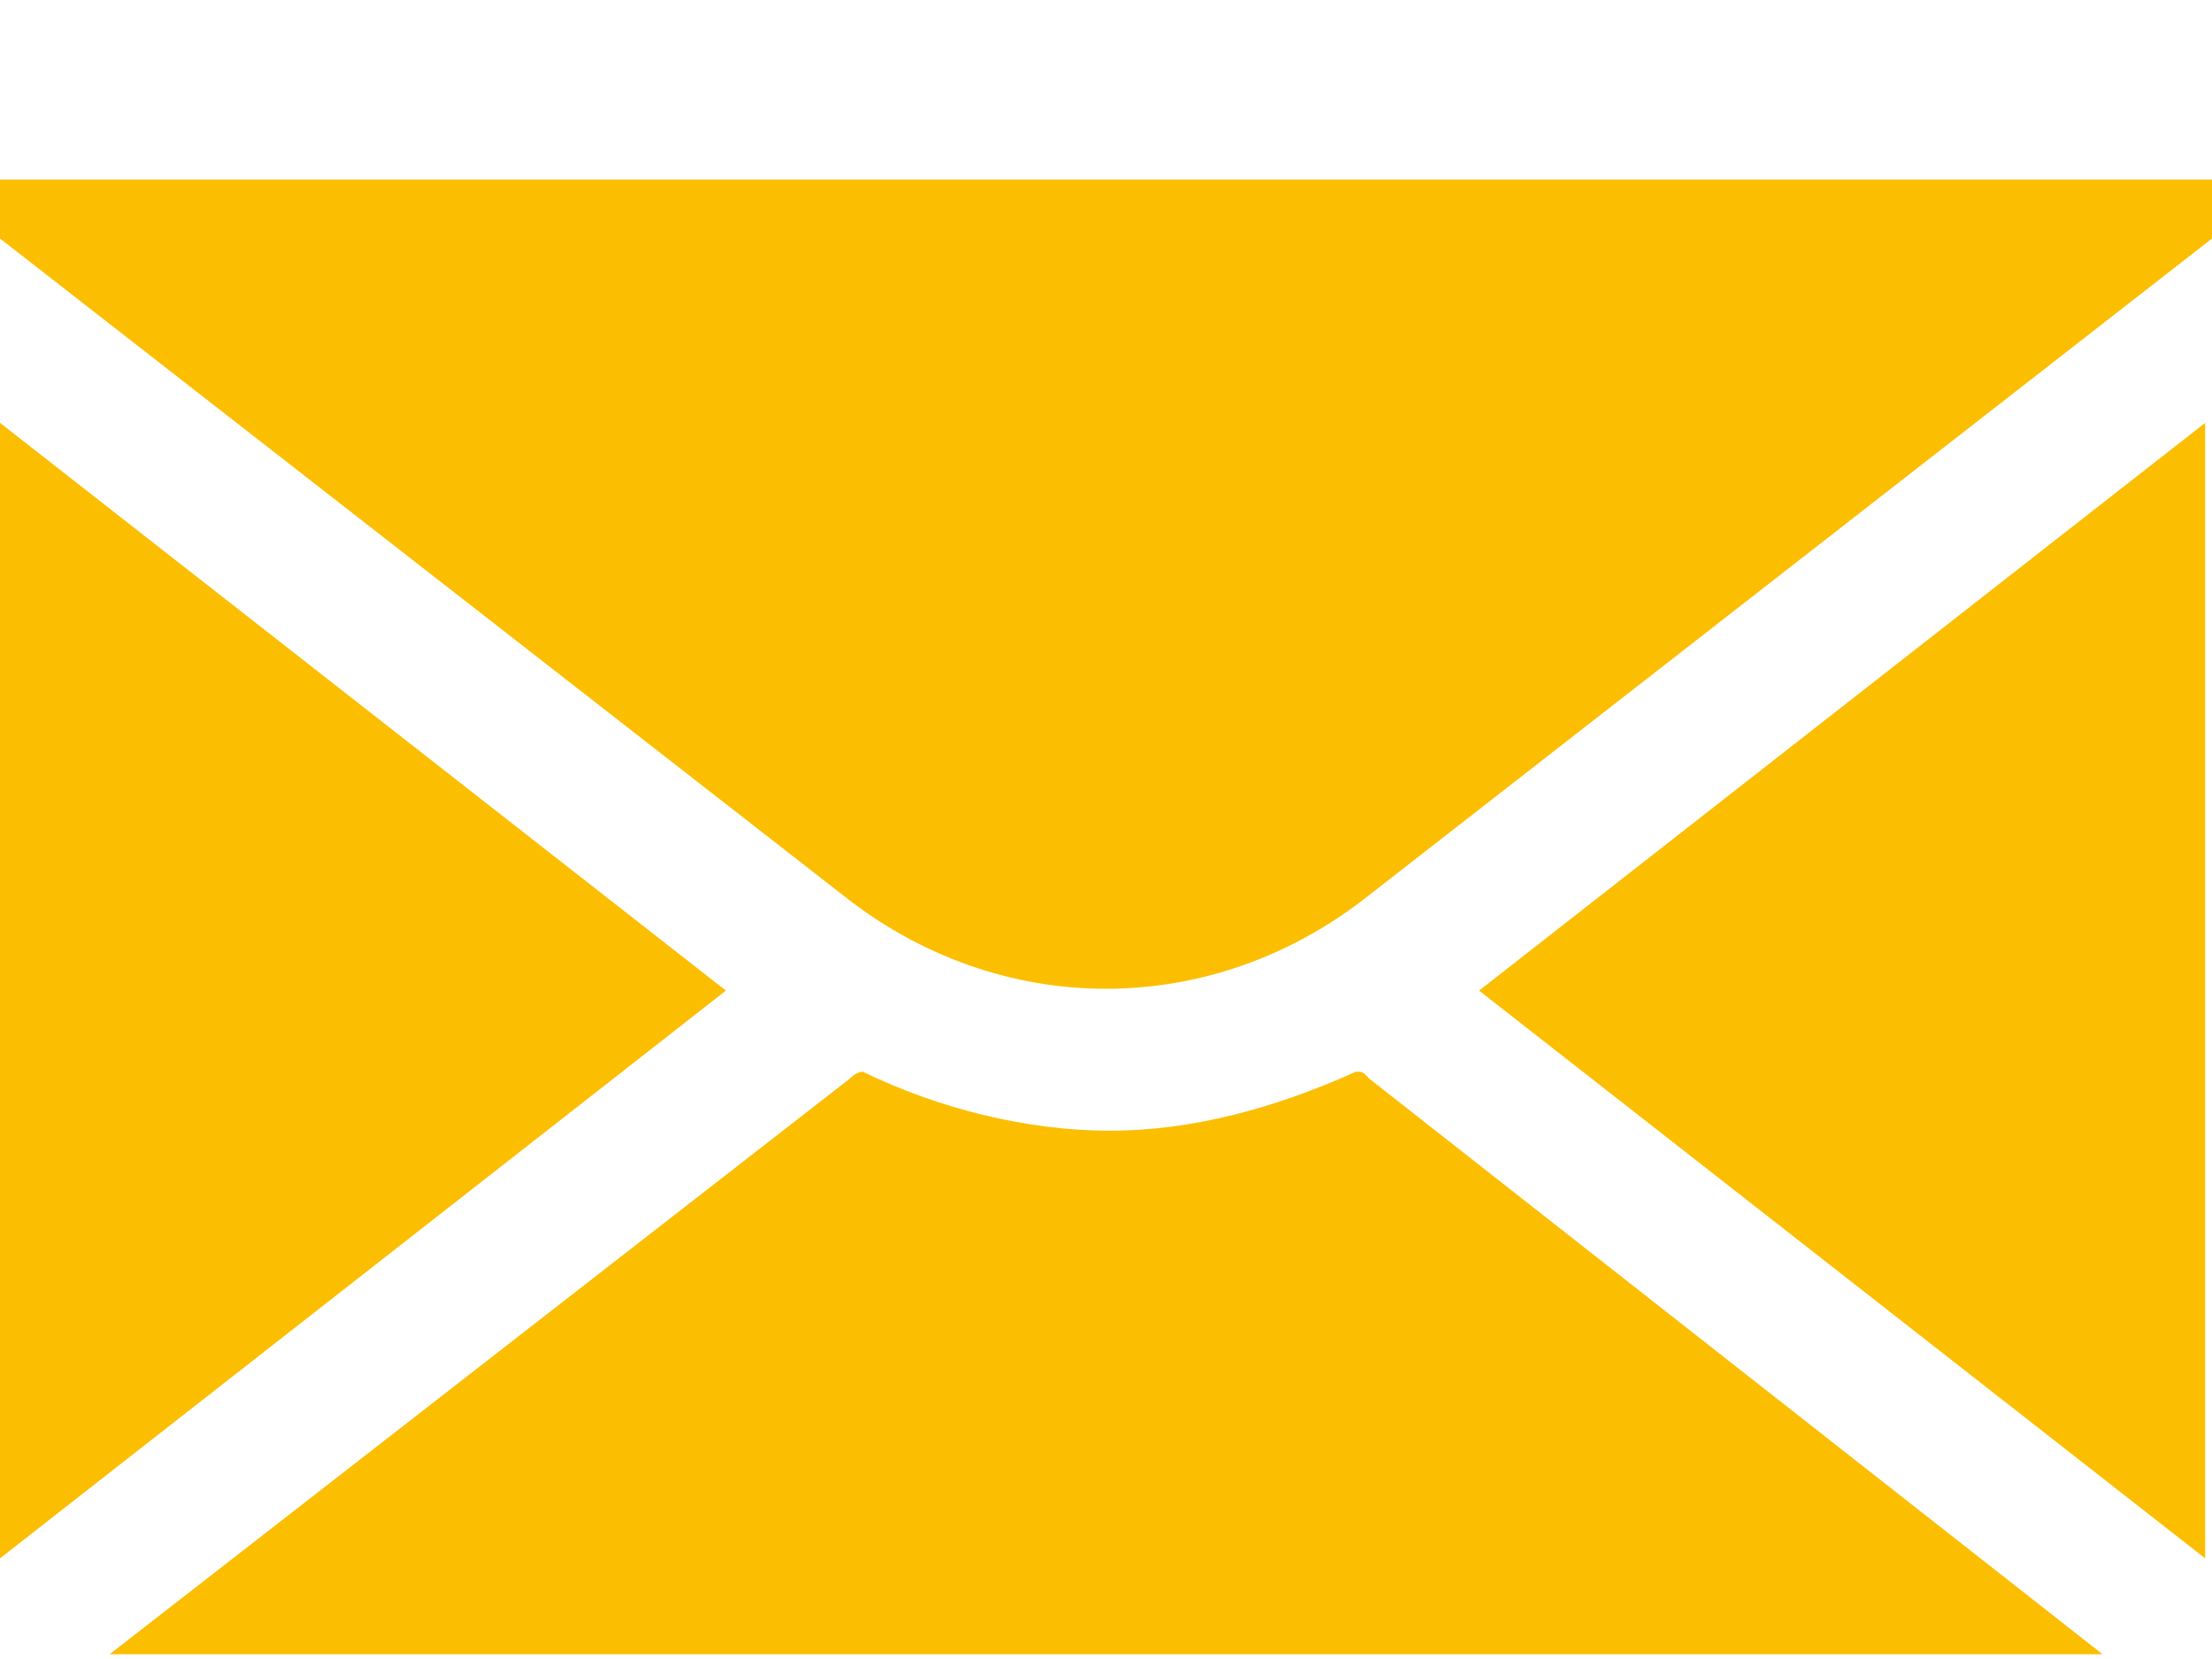 <svg width="12" height="9" viewBox="0 0 12 9" fill="none" xmlns="http://www.w3.org/2000/svg">
<path d="M0 8.454L3.938 5.374L0 2.294V8.454Z" fill="#FCBE00"/>
<path d="M7.431 5.854C7.393 5.814 7.393 5.814 7.356 5.814C6.911 6.014 6.465 6.134 6.019 6.134C5.573 6.134 5.09 6.014 4.681 5.814C4.644 5.814 4.607 5.854 4.607 5.854L0.595 8.974H11.406L7.431 5.854Z" fill="#FCBE00"/>
<path d="M8.024 5.374L11.963 8.454V2.294L8.024 5.374Z" fill="#FCBE00"/>
<path d="M4.57 4.854C5.424 5.534 6.576 5.534 7.43 4.854L12 1.294V0.974H0V1.294L4.57 4.854Z" fill="#FCBE00"/>
</svg>
